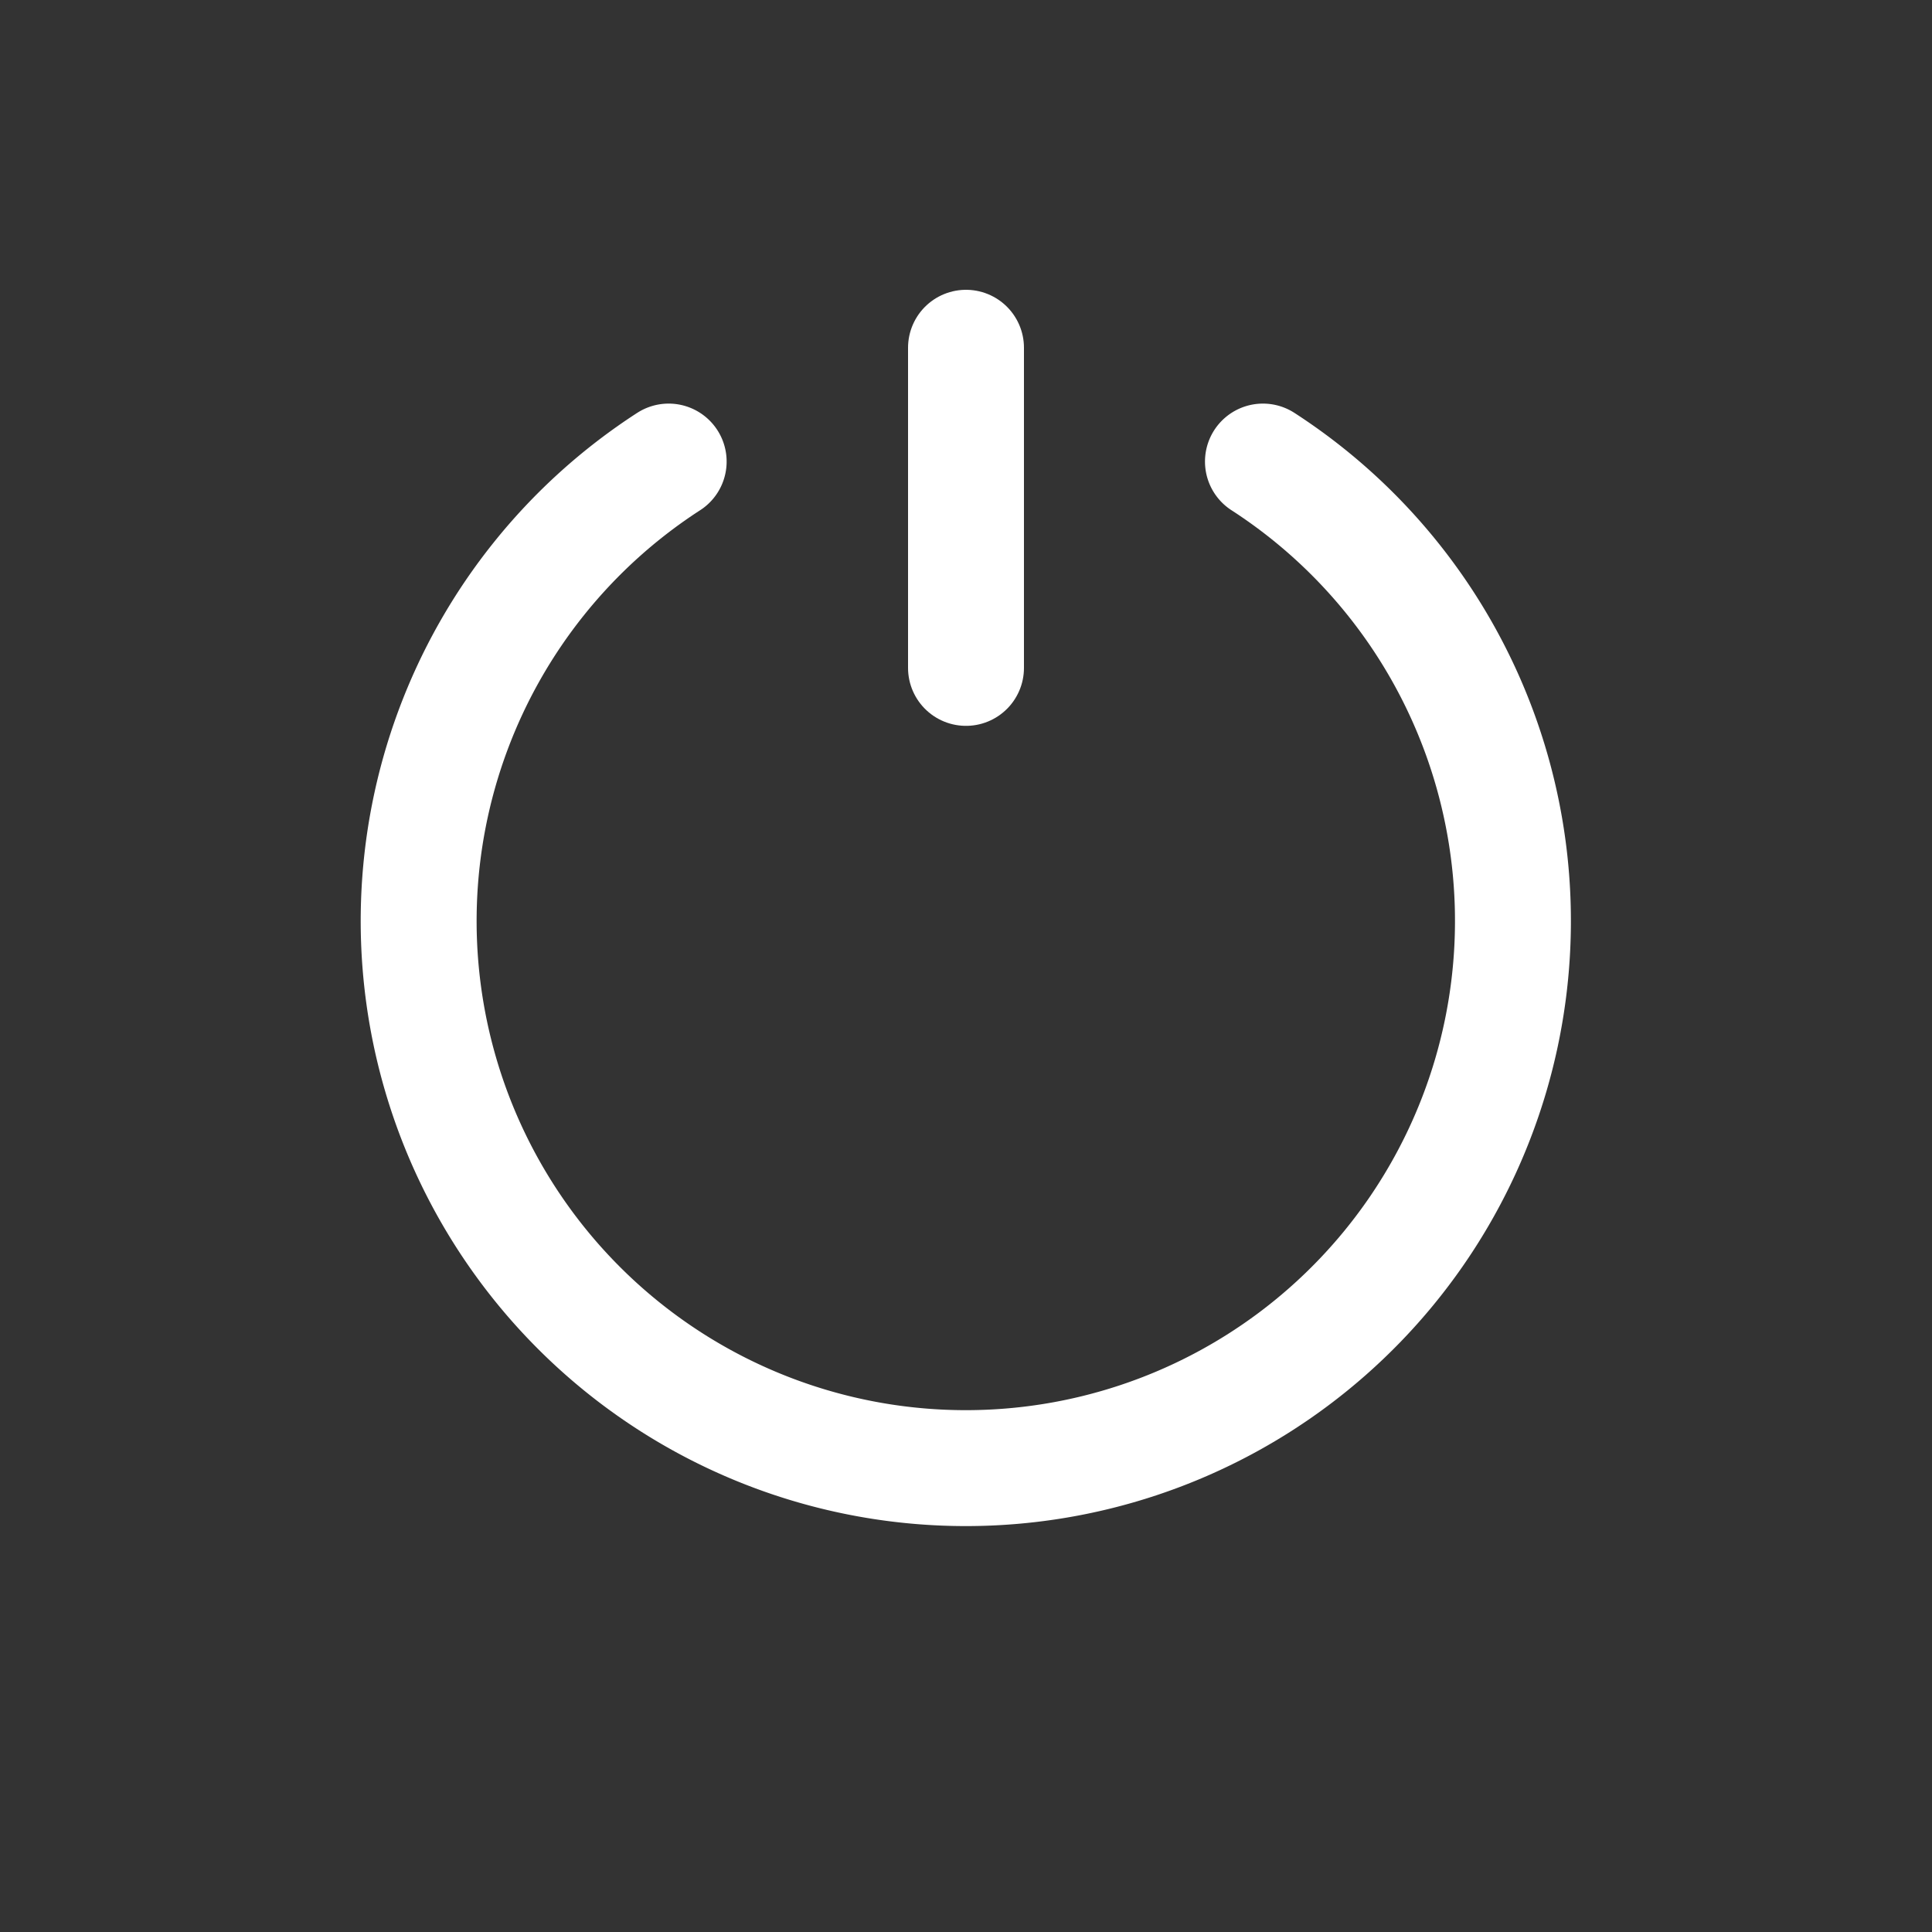 <svg id="Layer_1" data-name="Layer 1" xmlns="http://www.w3.org/2000/svg" viewBox="0 0 100 100"><rect x="0" y="0" width="100" height="100" fill="#333333" stroke="none"/><defs><style>.cls-1{fill:none;stroke:#fff;stroke-linecap:round;stroke-miterlimit:10;stroke-width:6px;}</style></defs><title>Artboard 1</title><path class="cls-1" d="M65.37,23.89a28.32,28.32,0,1,1-30.76,0"/><line class="cls-1" x1="50" y1="34.57" x2="50" y2="18"/></svg>